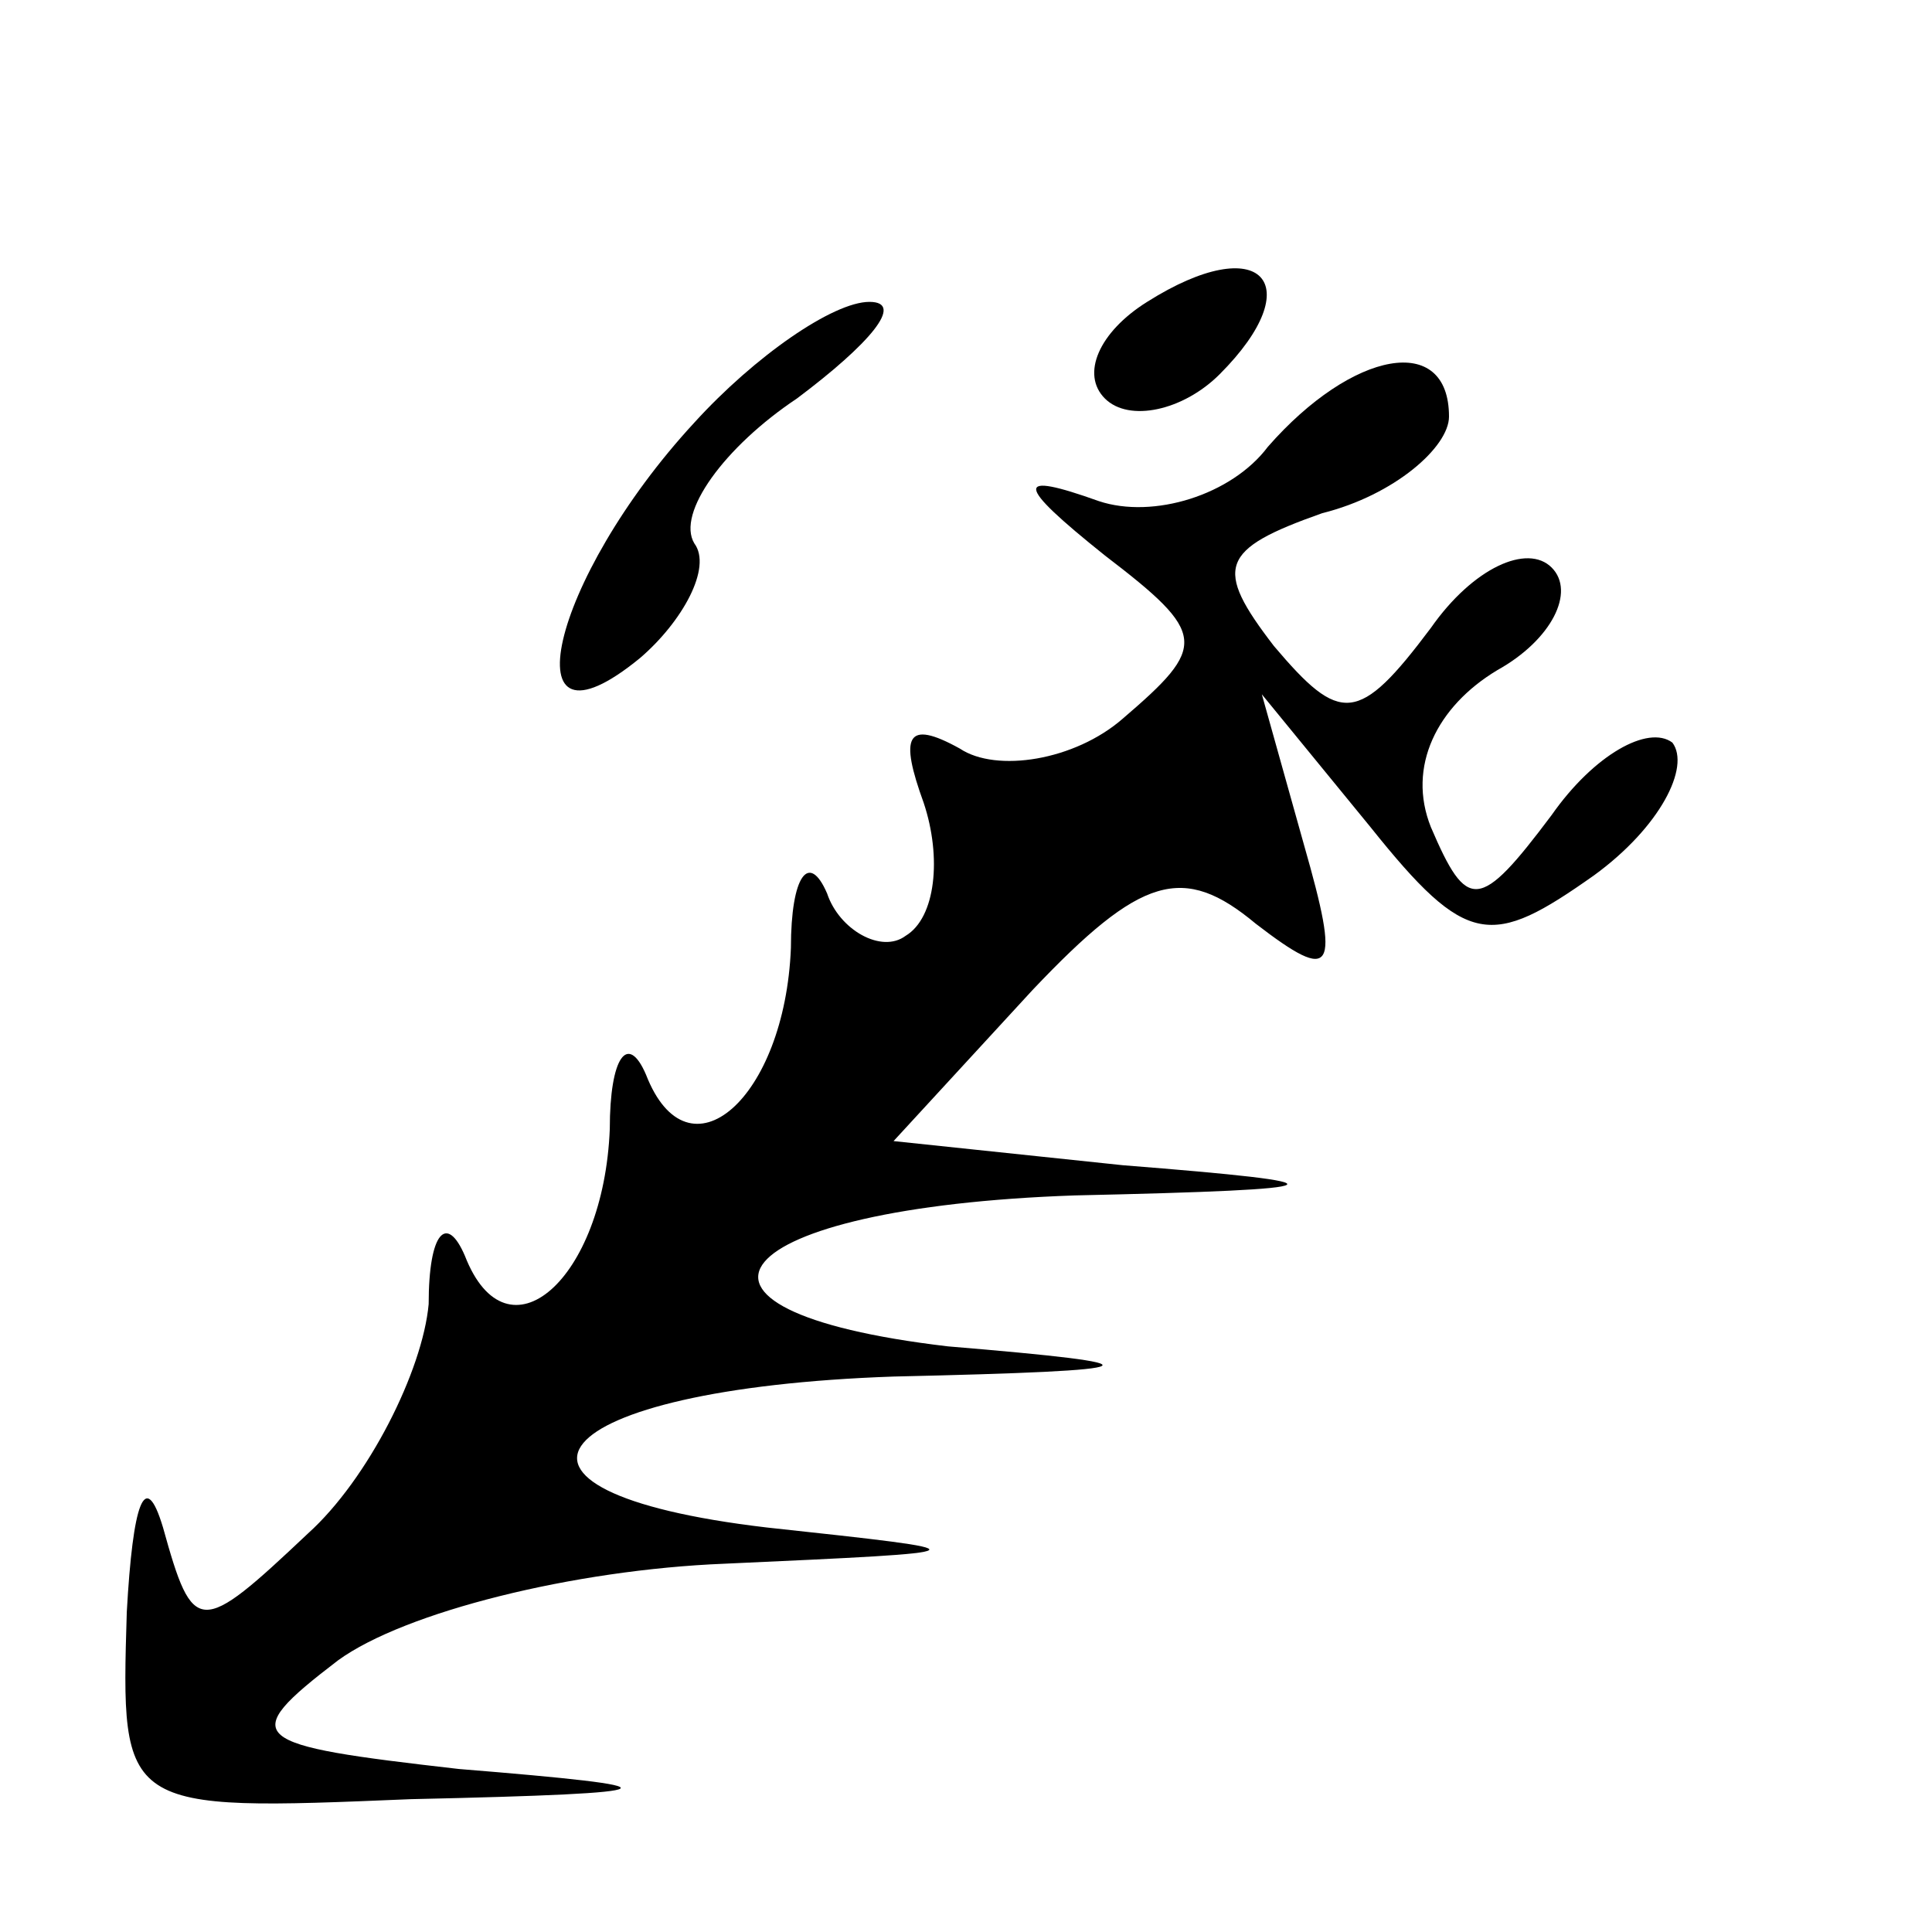 <?xml version="1.0" standalone="no"?>
<!DOCTYPE svg PUBLIC "-//W3C//DTD SVG 20010904//EN"
 "http://www.w3.org/TR/2001/REC-SVG-20010904/DTD/svg10.dtd">
<svg version="1.0" xmlns="http://www.w3.org/2000/svg"
 width="32pt" height="32pt" viewBox="0 0 32 32"
 preserveAspectRatio="xMidYMid meet">
<g transform="translate(0,32) scale(0.1,-0.1)"
fill="#000000" stroke="none">
<path fill="#000000" stroke="none" d="M190 270 c-8 -5 -11 -12 -7 -16 4 -4
13 -2 19 4 15 15 7 24 -12 12z"/>
<path fill="#000000" stroke="none" d="M115 250 c-24 -26 -31 -57 -9 -39 7 6
12 15 9 19 -3 5 5 16 17 24 12 9 18 16 12 16 -6 0 -19 -9 -29 -20z"/>
<path fill="#000000" stroke="none" d="M210 246 c-6 -8 -19 -12 -28 -9 -14 5
-14 3 1 -9 17 -13 17 -15 3 -27 -8 -7 -21 -9 -27 -5 -9 5 -10 2 -6 -9 3 -9 2
-19 -3 -22 -4 -3 -11 1 -13 7 -3 7 -6 3 -6 -9 -1 -25 -17 -39 -24 -21 -3 7 -6
3 -6 -9 -1 -25 -17 -39 -24 -21 -3 7 -6 4 -6 -8 -1 -11 -10 -29 -20 -38 -18
-17 -19 -17 -24 1 -3 10 -5 4 -6 -14 -1 -33 -1 -33 47 -31 45 1 45 2 8 5 -35
4 -37 5 -20 18 11 8 39 15 64 16 44 2 44 2 7 6 -51 6 -37 23 21 25 44 1 45 2
9 5 -51 6 -37 23 21 25 45 1 46 2 8 5 l-38 4 23 25 c18 19 25 21 37 11 13 -10
14 -8 8 13 l-7 25 18 -22 c16 -20 20 -20 37 -8 11 8 16 18 13 22 -4 3 -13 -2
-20 -12 -12 -16 -14 -16 -20 -2 -4 10 1 20 11 26 9 5 13 13 9 17 -4 4 -13 0
-20 -10 -12 -16 -15 -16 -26 -3 -10 13 -9 16 8 22 12 3 21 11 21 16 0 14 -16
11 -30 -5z"/>
</g>
</svg>
